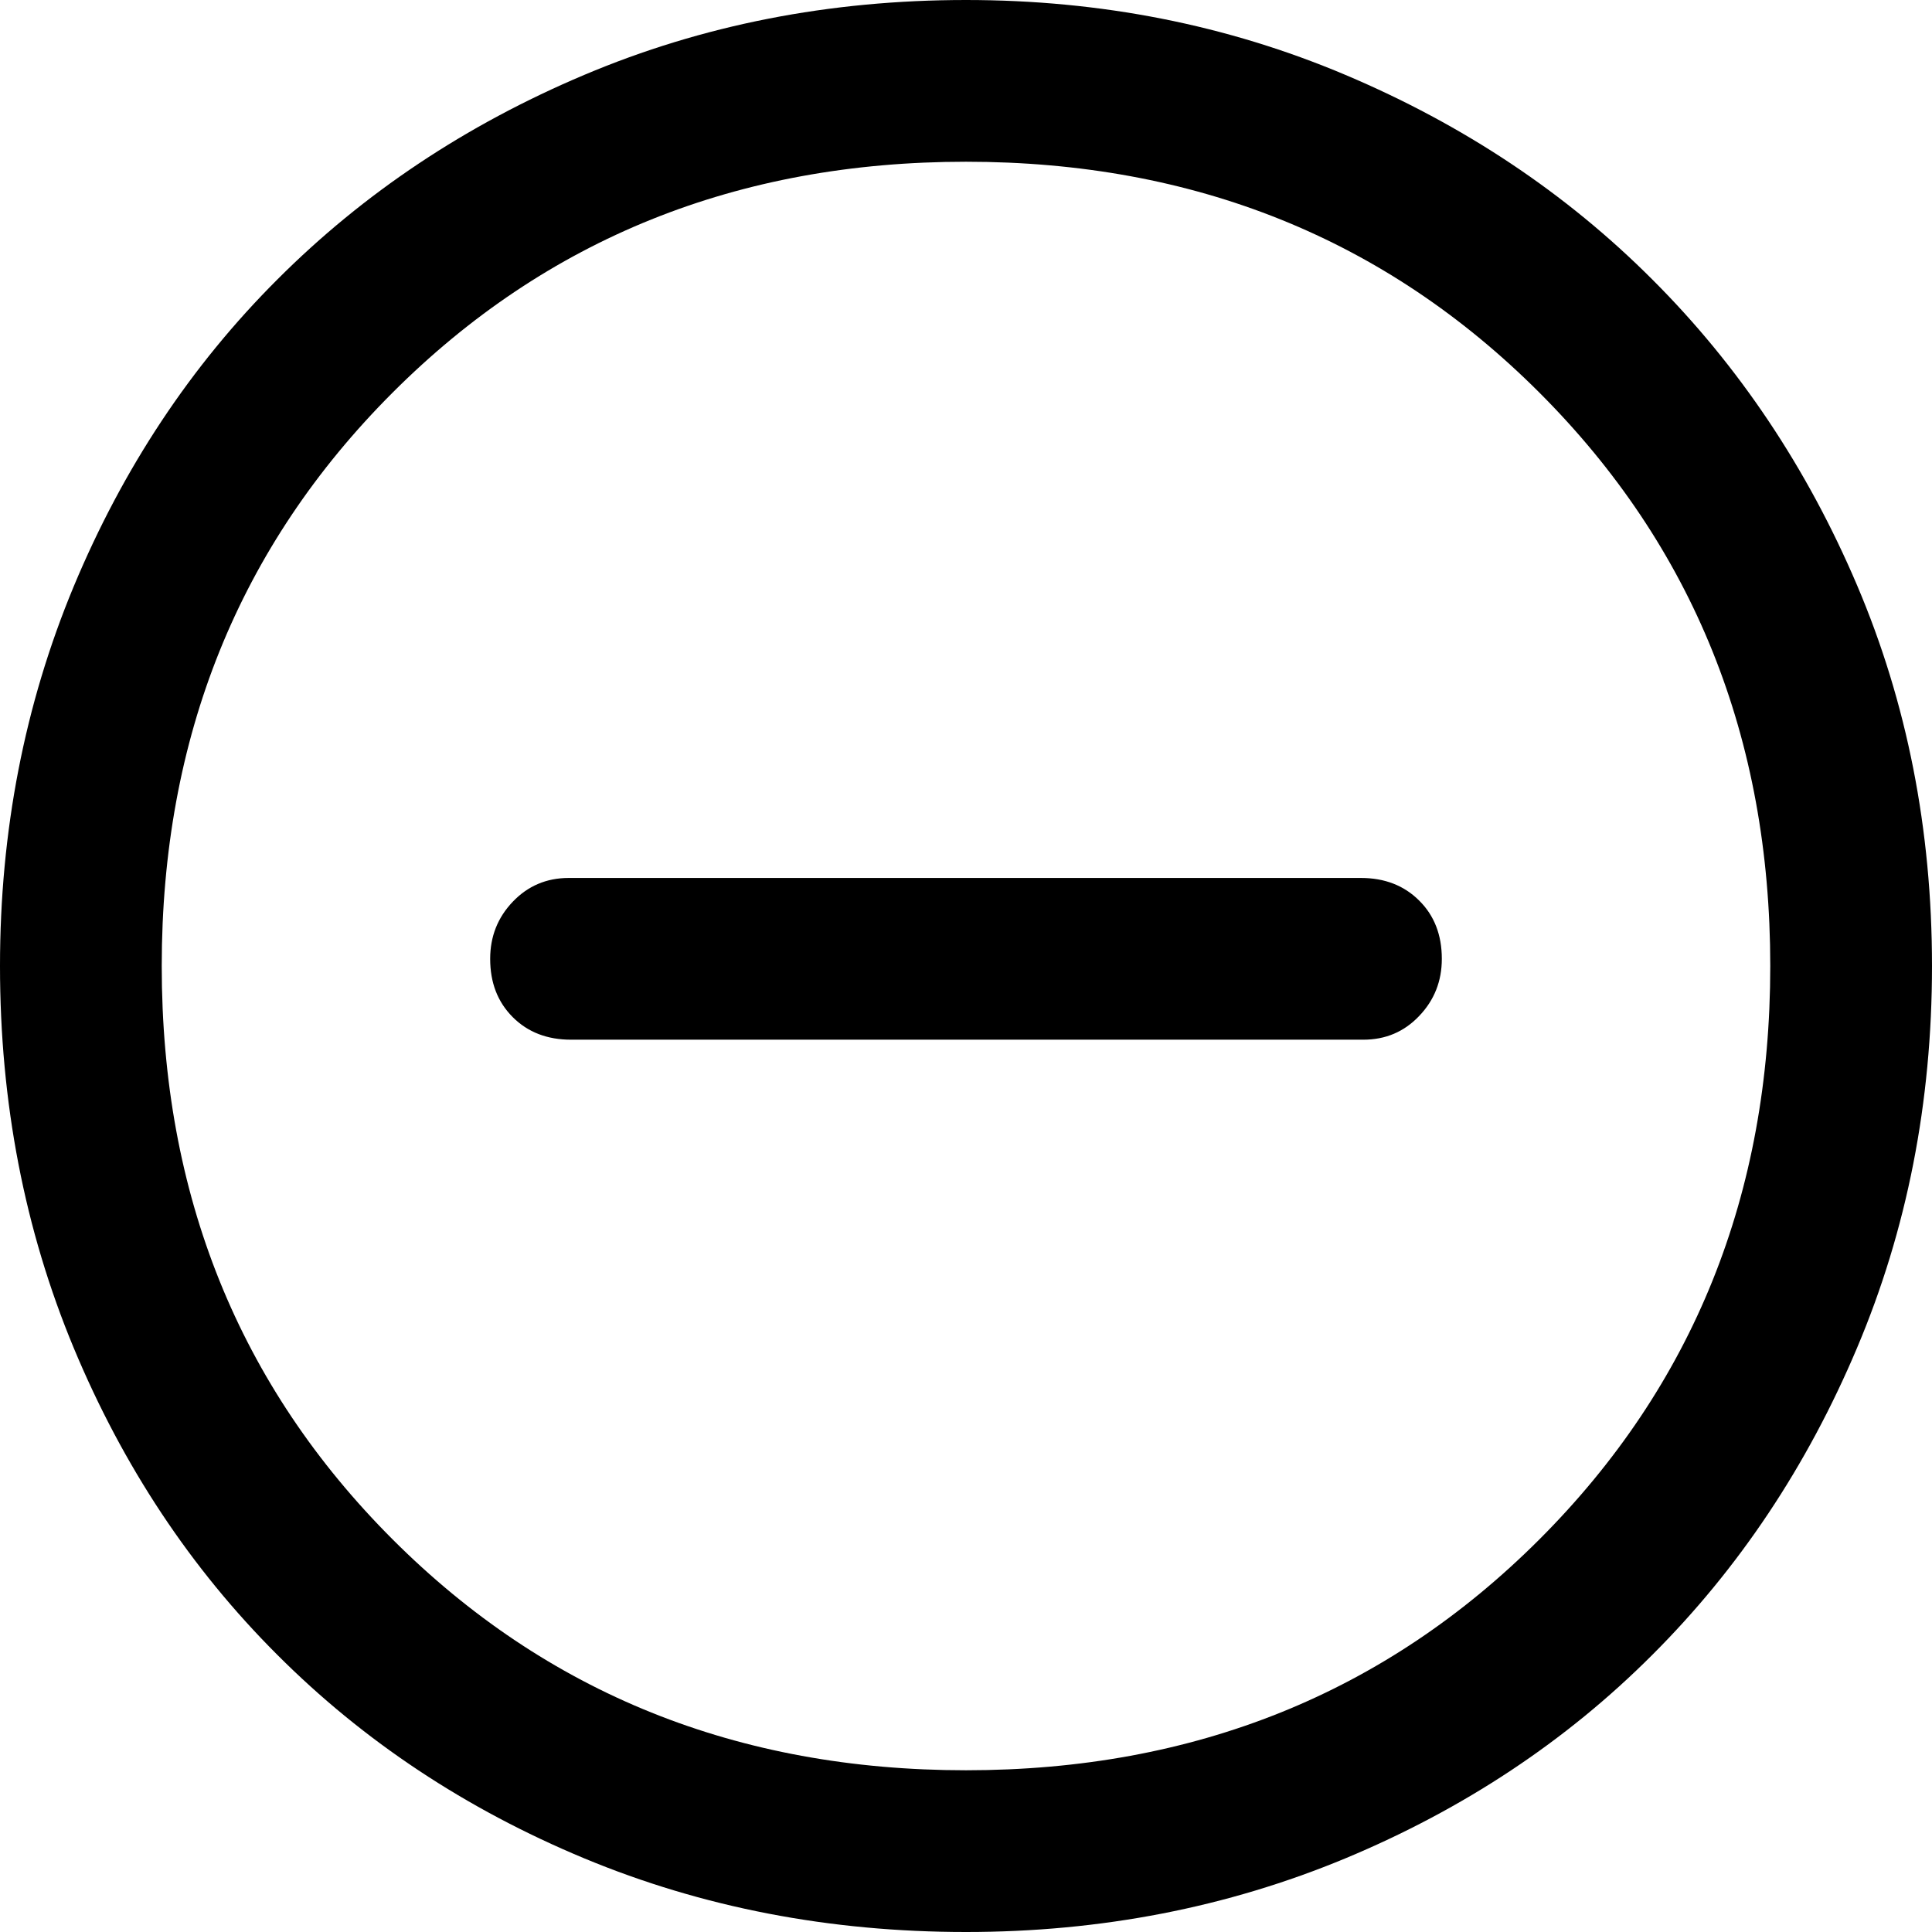 <svg width="14" height="14" viewBox="0 0 14 14" fill="none" xmlns="http://www.w3.org/2000/svg">
<path d="M4.138 7.534H9.879C10.04 7.534 10.175 7.477 10.284 7.362C10.394 7.247 10.448 7.109 10.448 6.948C10.448 6.776 10.394 6.635 10.284 6.526C10.175 6.417 10.034 6.362 9.862 6.362H4.121C3.96 6.362 3.825 6.42 3.716 6.534C3.606 6.649 3.552 6.787 3.552 6.948C3.552 7.121 3.606 7.261 3.716 7.371C3.825 7.48 3.966 7.534 4.138 7.534ZM7 14C6.011 14 5.089 13.822 4.233 13.466C3.376 13.109 2.635 12.618 2.009 11.991C1.382 11.365 0.891 10.624 0.534 9.767C0.178 8.911 0 7.989 0 7C0 6.023 0.178 5.106 0.534 4.25C0.891 3.394 1.382 2.652 2.009 2.026C2.635 1.399 3.376 0.905 4.233 0.543C5.089 0.181 6.011 0 7 0C7.977 0 8.894 0.181 9.75 0.543C10.606 0.905 11.348 1.399 11.974 2.026C12.601 2.652 13.095 3.391 13.457 4.241C13.819 5.092 14 6.011 14 7C14 7.989 13.819 8.911 13.457 9.767C13.095 10.624 12.601 11.365 11.974 11.991C11.348 12.618 10.606 13.109 9.75 13.466C8.894 13.822 7.977 14 7 14ZM7 12.828C8.655 12.828 10.04 12.27 11.155 11.155C12.27 10.04 12.828 8.655 12.828 7C12.828 5.345 12.27 3.96 11.155 2.845C10.04 1.73 8.655 1.172 7 1.172C5.345 1.172 3.96 1.73 2.845 2.845C1.73 3.96 1.172 5.345 1.172 7C1.172 8.655 1.73 10.04 2.845 11.155C3.96 12.27 5.345 12.828 7 12.828Z" fill="black"/>
</svg>
